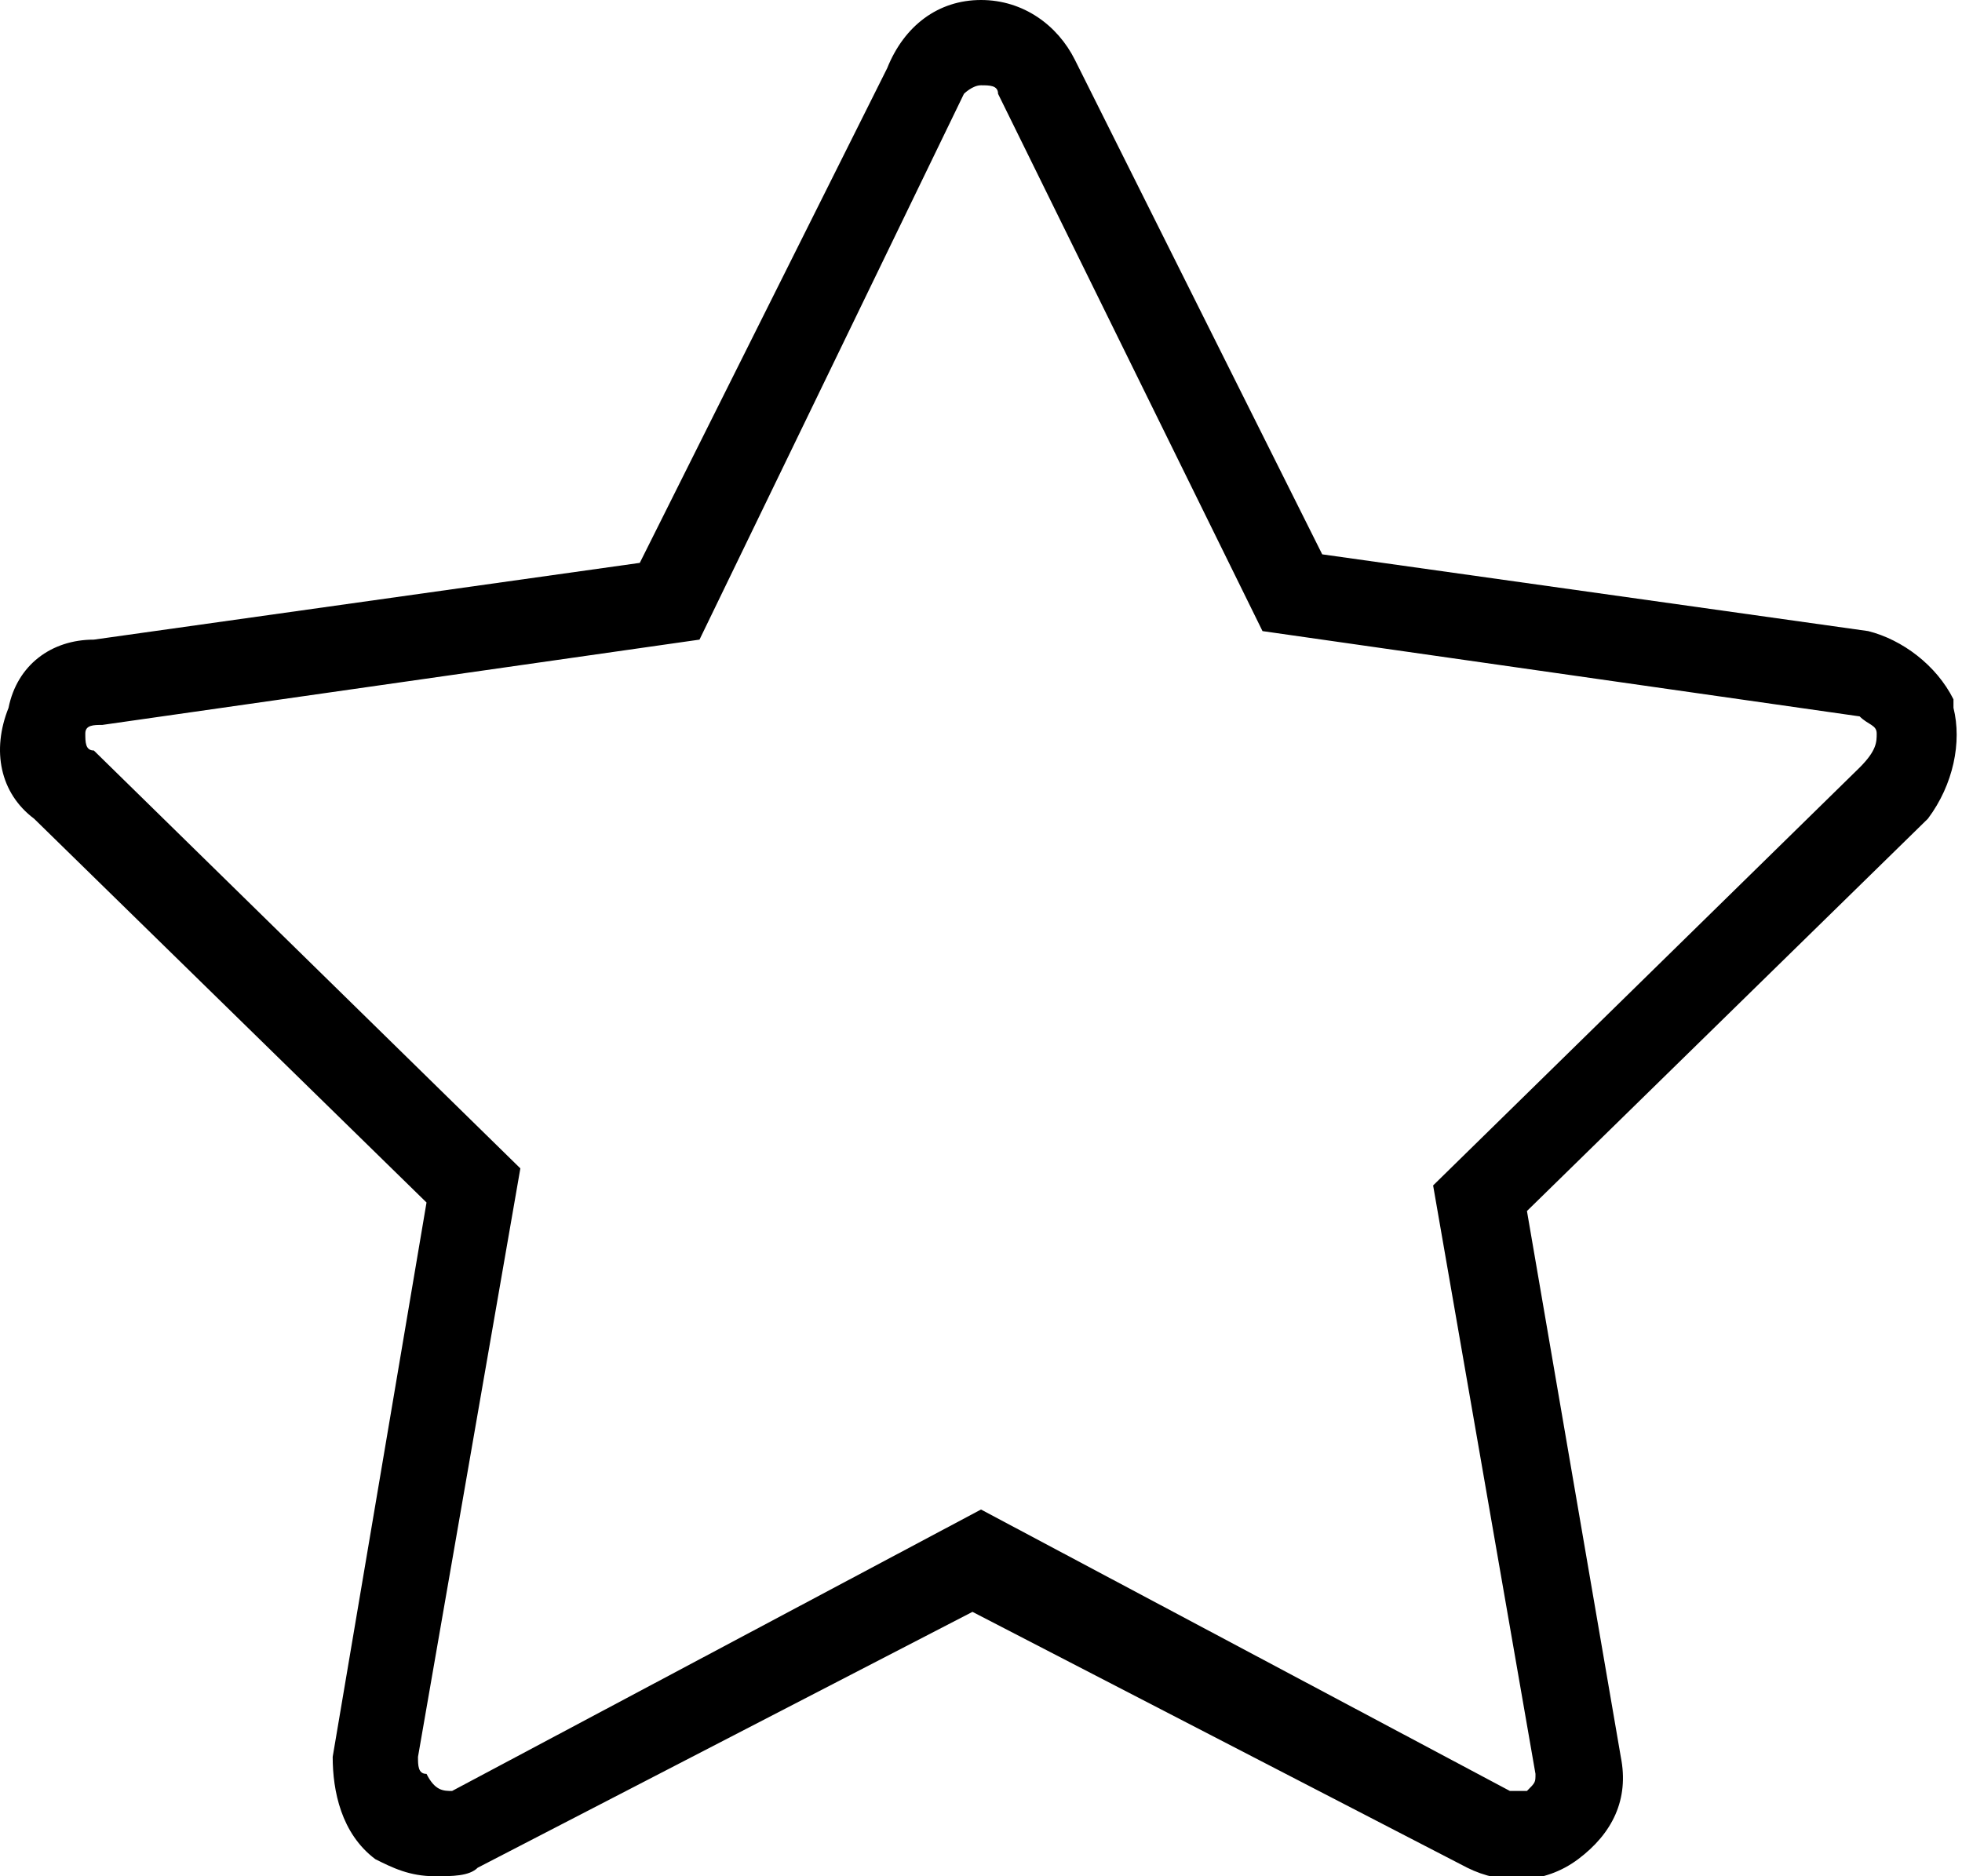 <?xml version="1.0" encoding="utf-8"?>
<!-- Generator: Adobe Illustrator 24.0.0, SVG Export Plug-In . SVG Version: 6.00 Build 0)  -->
<svg version="1.1" id="Слой_1" xmlns="http://www.w3.org/2000/svg" xmlns:xlink="http://www.w3.org/1999/xlink" x="0px" y="0px"
	 viewBox="0 0 23 22" style="enable-background:new 0 0 23 22;" xml:space="preserve">
<path d="M5.1,22c-0.3,0-0.5-0.1-0.7-0.2C4,21.5,3.9,21,3.9,20.6L5,14.1L0.4,9.6C0,9.3-0.1,8.8,0.1,8.3c0.1-0.5,0.5-0.8,1-0.8
	l6.4-0.9l2.9-5.8C10.6,0.3,11,0,11.5,0s0.9,0.3,1.1,0.7l2.9,5.8l6.4,0.9c0.4,0.1,0.8,0.4,1,0.8l0,0.1c0.1,0.4,0,0.9-0.3,1.3
	l-4.7,4.6l1.1,6.4c0.1,0.5-0.1,0.9-0.5,1.2c-0.4,0.3-0.9,0.3-1.3,0.1l-5.8-3l-5.8,3C5.5,22,5.3,22,5.1,22z M11.5,1
	c-0.1,0-0.2,0.1-0.2,0.1L8.2,7.5l-7,1C1.1,8.5,1,8.5,1,8.6c0,0.1,0,0.2,0.1,0.2l5,4.9l-1.2,6.9c0,0.1,0,0.2,0.1,0.2
	C5.1,21,5.2,21,5.3,21l6.2-3.3l6.2,3.3c0.1,0,0.2,0,0.2,0c0.1-0.1,0.1-0.1,0.1-0.2l-1.2-6.9l5-4.9C22,8.8,22,8.7,22,8.6l0,0
	c0-0.1-0.1-0.1-0.2-0.2l-7-1l-3.1-6.3C11.7,1,11.6,1,11.5,1z"/>
</svg>
